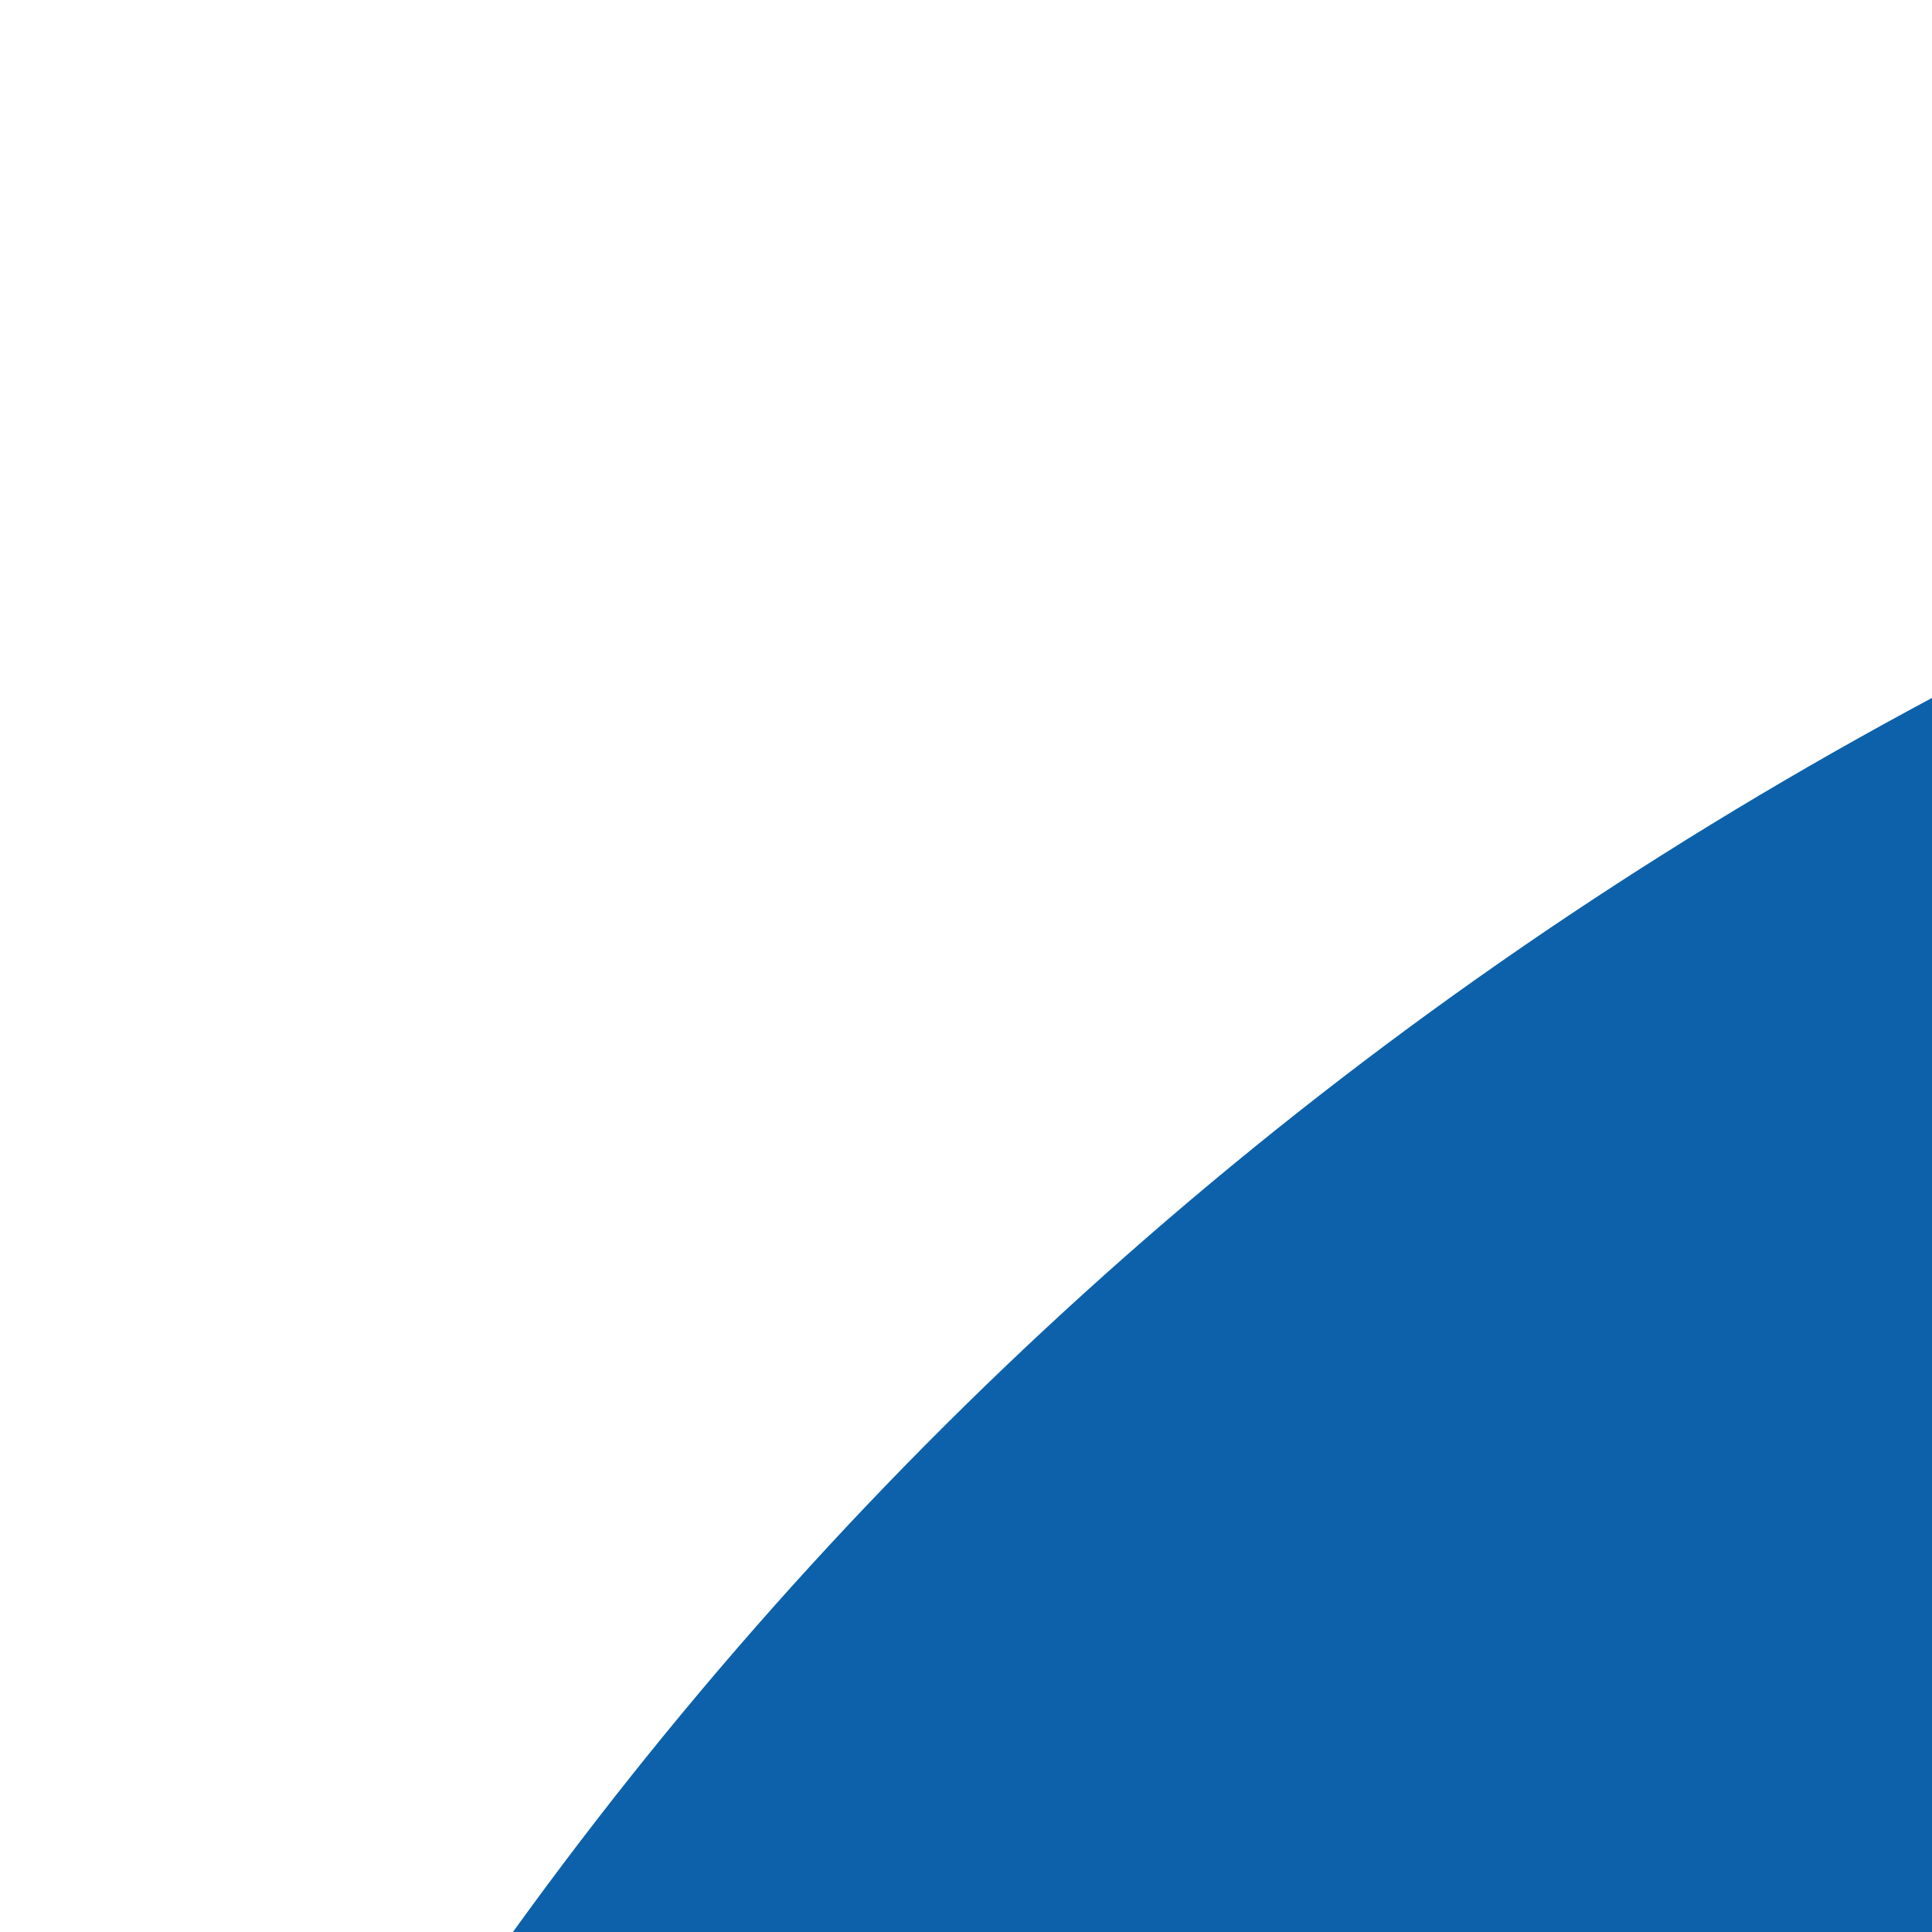 <?xml version="1.0" encoding="UTF-8" standalone="no"?>
<svg
   xmlns:dc="http://purl.org/dc/elements/1.1/"
   xmlns:cc="http://creativecommons.org/ns#"
   xmlns:rdf="http://www.w3.org/1999/02/22-rdf-syntax-ns#"
   xmlns:svg="http://www.w3.org/2000/svg"
   xmlns="http://www.w3.org/2000/svg"
   version="1.1"
   id="svg12512"
   viewBox="0 0 20 20"
   height="20"
   width="20">
  <defs
     id="defs12514" />
  <g
     transform="translate(104.968,-80.031)"
     id="layer1">
    <path
       id="path13071"
       d="m 500.53,830.501 c -12.949,4.933 -126.072,7.617 -251.384,5.965 C 37.349,833.675 19.847,832.066 0.591,813.613 -20.221,793.669 -23.23,779.45 -51.51,567.428 -54.72,543.364 -69.644,433.82 -84.675,323.999 -100.075,211.483 -108.358,116.669 -103.652,106.788 c 5.429,-11.397 15.198,-19.548 27.908,-23.284 10.755,-3.162 168.168,-4.393 349.805,-2.736 308.393,2.814 331.592,4.299 350.529,22.446 20.015,19.18 19.61,23.794 -31.094,354.539 -28.255,184.308 -55.434,341.558 -60.397,349.443 -4.964,7.885 -19.62,18.373 -32.568,23.305 z M 560.579,461.936 C 588.244,279.251 609.143,126.731 607.022,123.003 600.674,111.85 -72.502,106.137 -75.292,117.213 c -4.25,16.868 81.519,654.394 90.703,674.205 3.846,8.297 76.206,12.168 244.007,13.056 131.197,0.694 241.311,-1.358 244.7,-4.561 3.388,-3.202 28.795,-155.291 56.46,-337.976 z M 260.442,721.045 C 146.223,718.505 50.508,714.257 47.742,711.605 40.519,704.684 -5.466,361.156 0.123,355.875 c 2.565,-2.424 11.109,-3.815 18.989,-3.092 11.456,1.052 11.657,5.096 1.007,20.186 -17.686,25.055 -3.223,52.851 58.049,111.567 43.259,41.456 50.433,45.781 76.077,45.866 l 28.313,0.094 15.288,63.496 c 14.858,61.711 26.814,82.899 49.536,87.791 6.064,1.305 44.372,-4.178 85.129,-12.184 101.439,-19.926 110.493,-30.933 94.389,-114.753 -6.656,-34.645 -13.852,-66.352 -15.992,-70.46 -2.307,-4.43 6.178,-9.43 20.848,-12.288 20.089,-3.913 27.802,-9.735 41.042,-30.982 55.071,-88.377 53.666,-85.196 38.242,-86.612 -11.904,-1.093 -13.2,-5.372 -6.633,-21.905 9.887,-24.892 1.779,-32.972 -71.741,-71.491 -65.097,-34.106 -70.735,-32.049 -114.771,41.854 -27.654,46.411 -28.356,47.067 -53.289,49.817 -26.469,2.92 -27.027,6.314 -5.689,34.627 8.792,11.667 5.097,16.838 -47.676,66.709 l -57.207,54.061 -53.647,-48.291 c -57.679,-51.919 -66.242,-71.199 -41.859,-94.242 8.012,-7.571 7.958,-12.603 -0.174,-16.081 -9.845,-4.212 -4.865,-11.643 29.679,-44.288 60.852,-57.506 72.756,-57.748 130.254,-2.648 40.745,39.046 46.316,42.364 52.61,31.336 81.801,-143.31 85.061,-144.943 180.587,-90.441 71.482,40.784 96.32,66.546 85.744,88.934 -3.206,6.786 -5.933,20.117 -6.062,29.627 -0.483,35.7 -50.612,351.82 -56.703,357.576 -3.495,3.303 -99.806,3.926 -214.025,1.386 z M 152.796,290.396 c -18.116,2.615 -75.375,51.687 -68.263,58.502 2.262,2.168 36.388,4.206 75.836,4.529 l 71.722,0.587 -31.007,-33.056 c -24.582,-26.208 -34.584,-32.542 -48.288,-30.562 z m 167.539,352.733 c -35.379,6.51 -68.372,7.959 -73.318,3.219 -11.905,-11.409 -39.889,-126.838 -33.874,-139.724 6.735,-14.428 147.379,-45.889 158.311,-35.413 4.955,4.748 15.544,37.425 23.532,72.616 10.695,47.117 11.249,67.077 2.099,75.723 -6.833,6.458 -41.371,17.068 -76.75,23.579 z m 91.042,-200.894 c -45.586,-20.159 -122.123,-69.534 -122.089,-78.761 0.023,-5.958 40.437,-9.677 101.485,-9.34 l 101.449,0.561 -16.597,27.215 c -39.17,64.227 -44.373,69.113 -64.247,60.324 z m -113.207,5.963 -34.983,8.108 17.816,-21.284 c 15.424,-18.426 20.124,-19.959 34.996,-11.418 9.449,5.426 17.174,11.355 17.167,13.176 -0.005,1.82 -15.755,6.958 -34.996,11.418 z"
       style="fill:#0c61aa;fill-opacity:1" />
  </g>
</svg>

